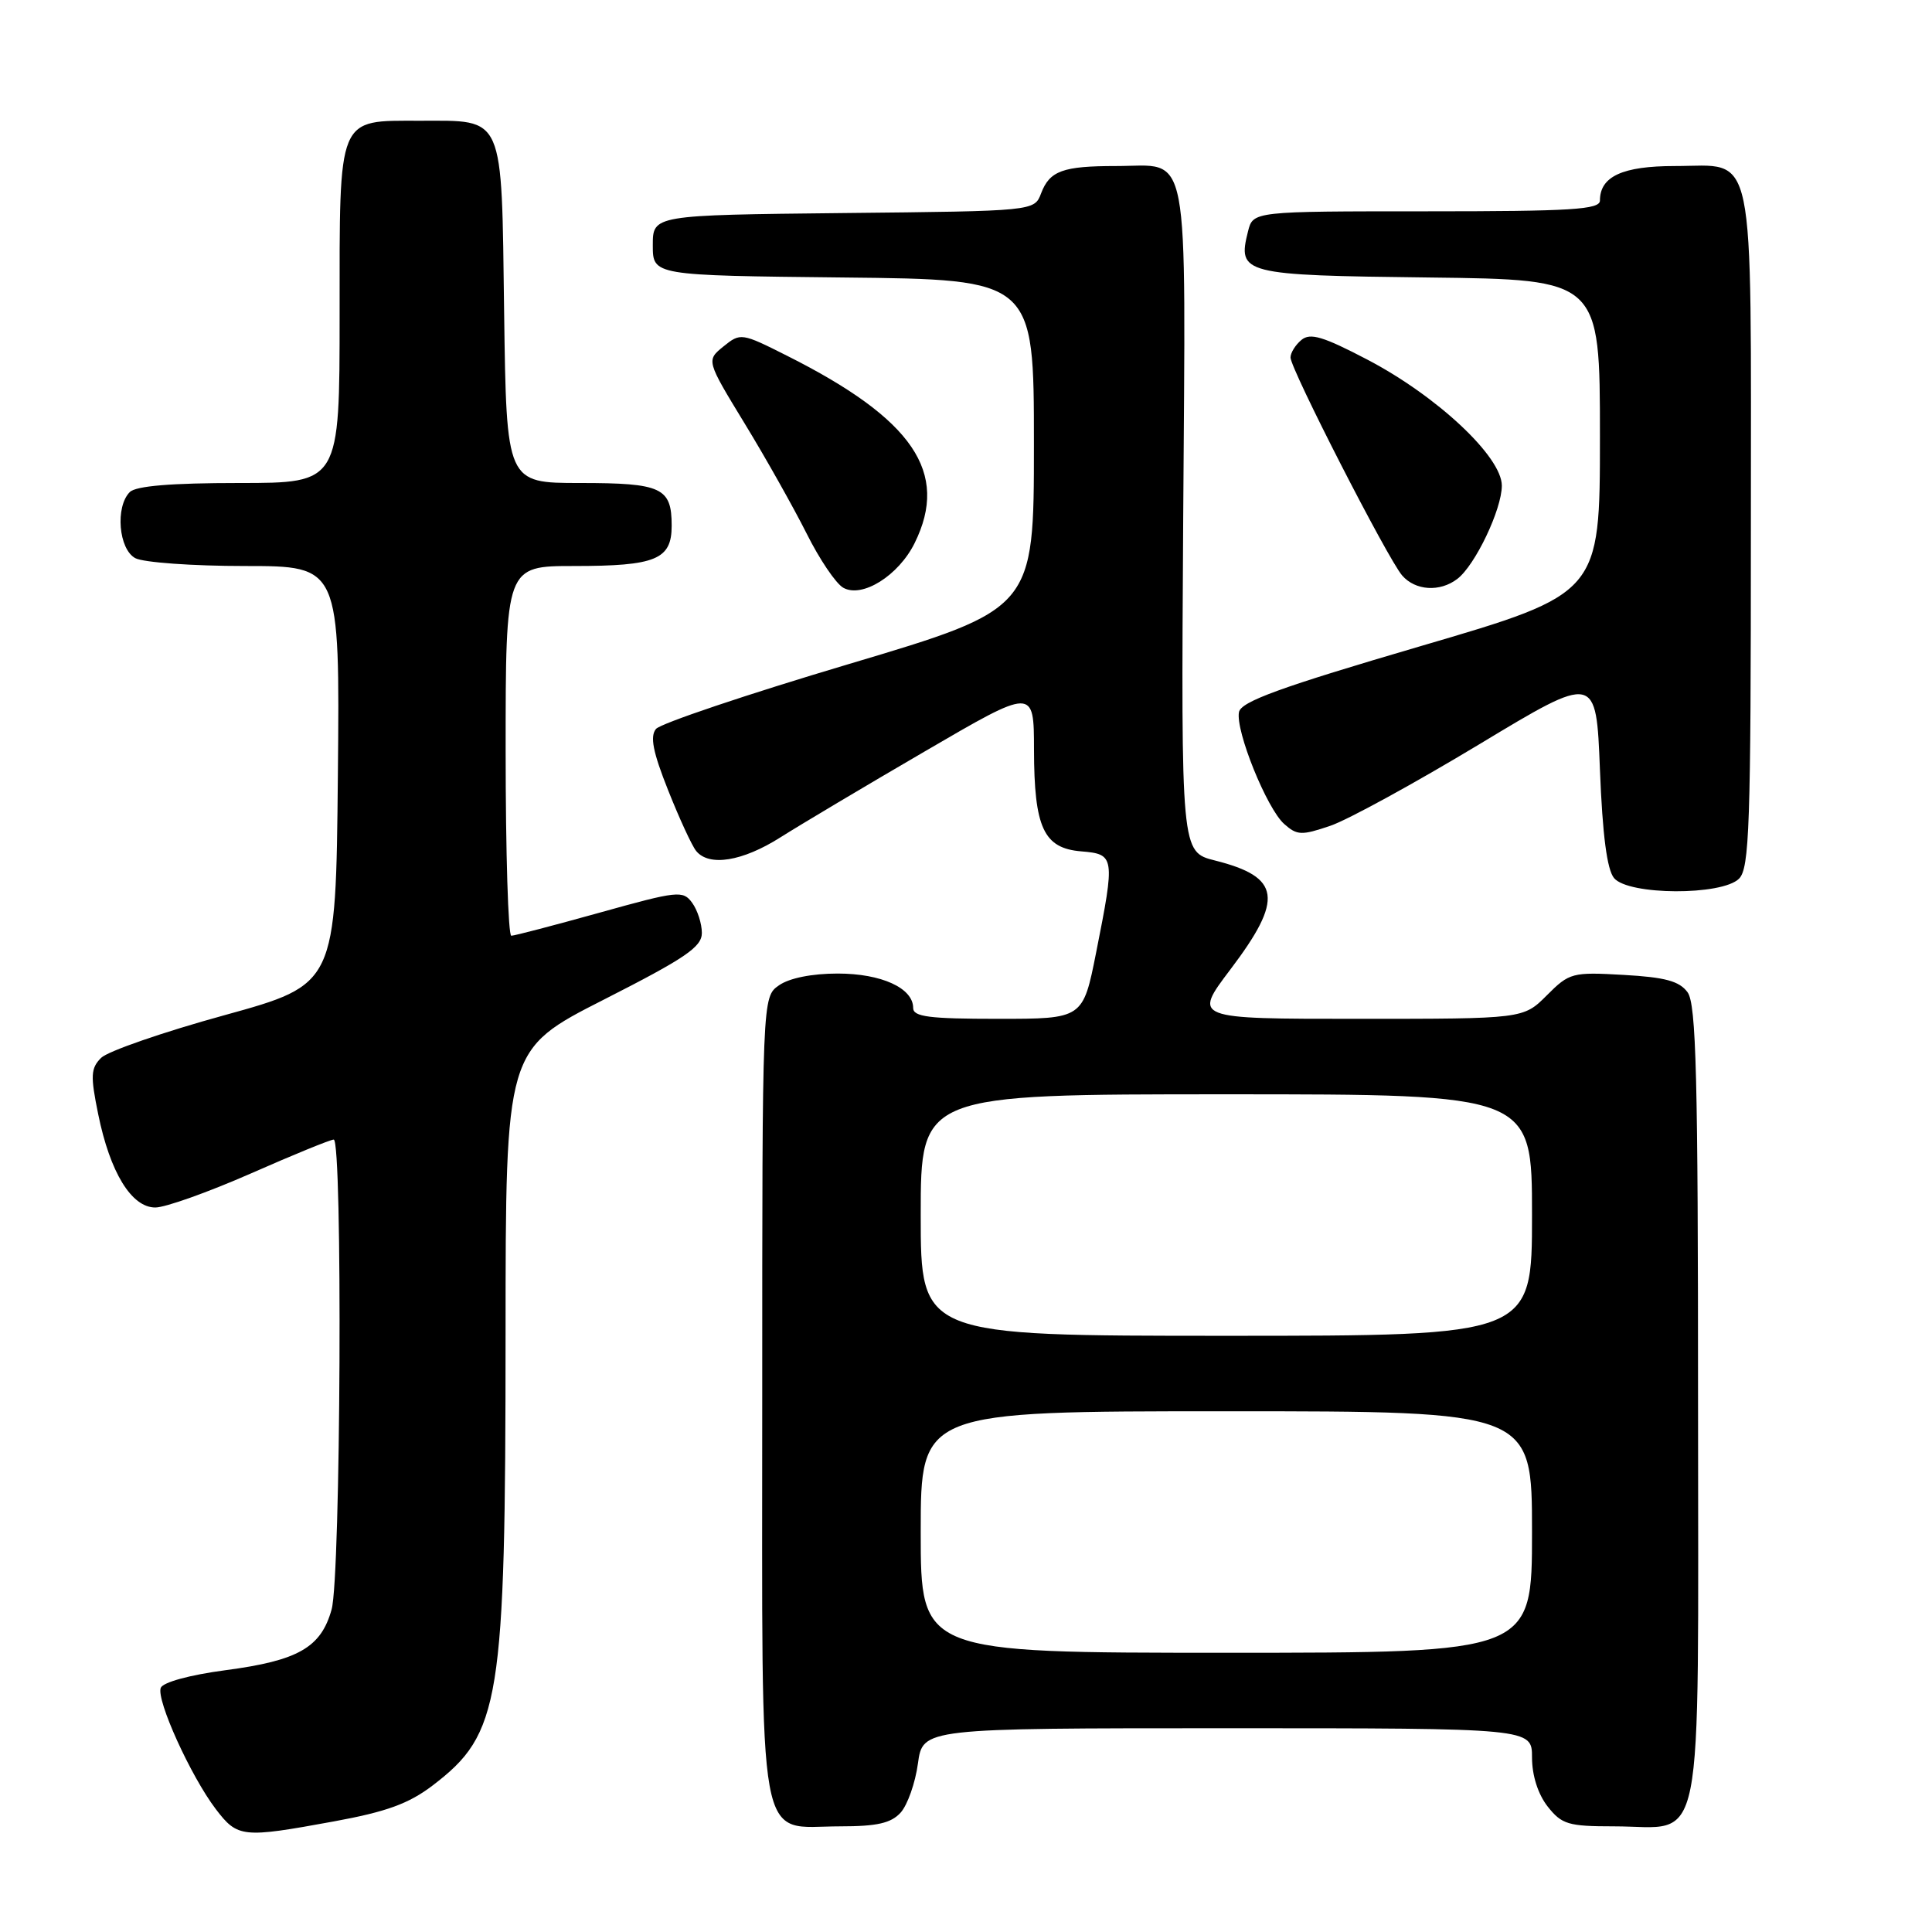 <?xml version="1.0" encoding="UTF-8" standalone="no"?>
<!DOCTYPE svg PUBLIC "-//W3C//DTD SVG 1.1//EN" "http://www.w3.org/Graphics/SVG/1.1/DTD/svg11.dtd" >
<svg xmlns="http://www.w3.org/2000/svg" xmlns:xlink="http://www.w3.org/1999/xlink" version="1.1" viewBox="0 0 256 256">
 <g >
 <path fill="currentColor"
d=" M 44.22 241.35 C 51.21 240.07 54.15 239.00 57.32 236.59 C 66.32 229.72 66.98 225.63 66.99 176.79 C 67.00 139.07 67.00 139.07 80.00 132.46 C 90.82 126.96 93.00 125.48 93.00 123.62 C 93.00 122.39 92.42 120.59 91.71 119.62 C 90.50 117.96 89.82 118.04 79.46 120.93 C 73.43 122.61 68.16 123.99 67.75 123.99 C 67.34 124.00 67.00 112.97 67.00 99.50 C 67.00 75.00 67.00 75.00 76.07 75.00 C 86.91 75.00 89.00 74.14 89.00 69.66 C 89.00 64.61 87.69 64.00 76.85 64.00 C 67.11 64.00 67.11 64.00 66.80 41.42 C 66.45 14.92 66.92 16.00 55.64 16.00 C 44.63 16.00 45.00 15.11 45.00 41.65 C 45.00 64.00 45.00 64.00 31.70 64.00 C 22.69 64.00 18.01 64.39 17.20 65.20 C 15.25 67.15 15.72 72.78 17.93 73.96 C 19.00 74.53 25.53 75.00 32.45 75.00 C 45.03 75.00 45.03 75.00 44.77 102.72 C 44.50 130.44 44.50 130.44 29.74 134.52 C 21.63 136.75 14.27 139.30 13.40 140.17 C 12.02 141.55 11.97 142.54 13.01 147.63 C 14.58 155.35 17.42 160.00 20.58 160.00 C 21.91 160.00 27.59 157.97 33.22 155.50 C 38.84 153.02 43.79 151.00 44.22 151.00 C 45.41 151.00 45.16 208.89 43.94 213.26 C 42.54 218.31 39.51 220.04 29.88 221.31 C 25.13 221.94 21.59 222.91 21.30 223.65 C 20.69 225.25 25.28 235.36 28.59 239.71 C 31.49 243.51 32.10 243.57 44.22 241.35 Z  M 119.34 240.18 C 120.25 239.17 121.28 236.25 121.63 233.68 C 122.27 229.00 122.27 229.00 162.64 229.00 C 203.00 229.00 203.00 229.00 203.00 232.87 C 203.00 235.26 203.79 237.73 205.07 239.37 C 206.94 241.74 207.80 242.00 213.85 242.00 C 226.04 242.00 225.00 247.21 225.00 186.13 C 225.00 142.66 224.76 133.05 223.61 131.48 C 222.53 130.00 220.64 129.49 215.14 129.18 C 208.33 128.79 207.95 128.89 204.96 131.89 C 201.85 135.00 201.85 135.00 179.96 135.00 C 158.08 135.00 158.08 135.00 163.04 128.45 C 170.12 119.09 169.72 116.22 160.99 114.02 C 156.50 112.89 156.50 112.89 156.78 68.70 C 157.10 18.25 157.82 22.00 147.89 22.00 C 140.82 22.00 139.09 22.63 137.95 25.62 C 137.06 27.97 137.06 27.97 111.78 28.23 C 86.50 28.50 86.50 28.50 86.50 32.50 C 86.50 36.50 86.50 36.50 111.75 36.77 C 137.00 37.03 137.00 37.03 137.00 58.86 C 137.00 80.68 137.00 80.68 112.51 87.98 C 99.04 91.99 87.53 95.86 86.92 96.59 C 86.11 97.58 86.51 99.64 88.53 104.71 C 90.01 108.44 91.68 112.06 92.24 112.75 C 93.94 114.86 98.37 114.15 103.40 110.96 C 106.04 109.29 114.68 104.14 122.60 99.53 C 137.00 91.13 137.00 91.13 137.01 99.32 C 137.03 109.70 138.29 112.40 143.27 112.81 C 147.72 113.18 147.77 113.49 145.25 126.18 C 143.50 135.00 143.50 135.00 132.25 135.00 C 123.11 135.00 121.00 134.73 121.00 133.56 C 121.00 130.92 116.79 129.00 111.00 129.00 C 107.59 129.00 104.59 129.60 103.22 130.56 C 101.00 132.11 101.00 132.11 101.00 185.06 C 101.00 246.65 100.16 242.00 111.35 242.00 C 116.21 242.00 118.07 241.58 119.34 240.18 Z  M 230.43 116.43 C 231.81 115.05 232.00 109.47 232.00 70.26 C 232.00 18.32 232.77 22.00 221.92 22.00 C 215.00 22.00 212.00 23.38 212.00 26.57 C 212.00 27.77 208.27 28.00 189.02 28.00 C 166.04 28.00 166.04 28.00 165.37 30.65 C 163.95 36.31 164.61 36.48 189.36 36.77 C 212.00 37.04 212.00 37.04 212.00 57.84 C 212.00 78.65 212.00 78.65 188.26 85.61 C 169.61 91.08 164.44 92.96 164.17 94.36 C 163.69 96.83 167.86 107.14 170.16 109.18 C 171.87 110.70 172.46 110.72 176.28 109.42 C 178.60 108.63 187.47 103.77 196.00 98.63 C 211.50 89.28 211.50 89.28 212.00 101.99 C 212.34 110.66 212.94 115.23 213.87 116.35 C 215.78 118.64 228.16 118.69 230.43 116.43 Z  M 121.20 71.95 C 125.81 62.61 121.00 55.54 104.33 47.16 C 98.26 44.10 98.12 44.08 95.87 45.90 C 93.58 47.76 93.58 47.76 98.68 56.13 C 101.49 60.73 105.17 67.29 106.88 70.69 C 108.58 74.10 110.76 77.33 111.74 77.88 C 114.24 79.29 119.07 76.27 121.20 71.95 Z  M 193.10 76.71 C 195.46 74.92 199.00 67.50 199.00 64.35 C 199.00 60.52 190.44 52.50 181.20 47.66 C 175.33 44.59 173.62 44.07 172.45 45.04 C 171.65 45.70 171.00 46.75 171.00 47.37 C 171.00 48.89 183.88 74.04 185.79 76.25 C 187.54 78.27 190.79 78.48 193.10 76.71 Z  M 122.00 203.00 C 122.00 187.00 122.00 187.00 162.50 187.00 C 203.00 187.00 203.00 187.00 203.00 203.00 C 203.00 219.00 203.00 219.00 162.50 219.00 C 122.00 219.00 122.00 219.00 122.00 203.00 Z  M 122.00 161.00 C 122.00 145.00 122.00 145.00 162.50 145.00 C 203.00 145.00 203.00 145.00 203.00 161.00 C 203.00 177.00 203.00 177.00 162.50 177.00 C 122.00 177.00 122.00 177.00 122.00 161.00 Z "/>
</g>
</svg>